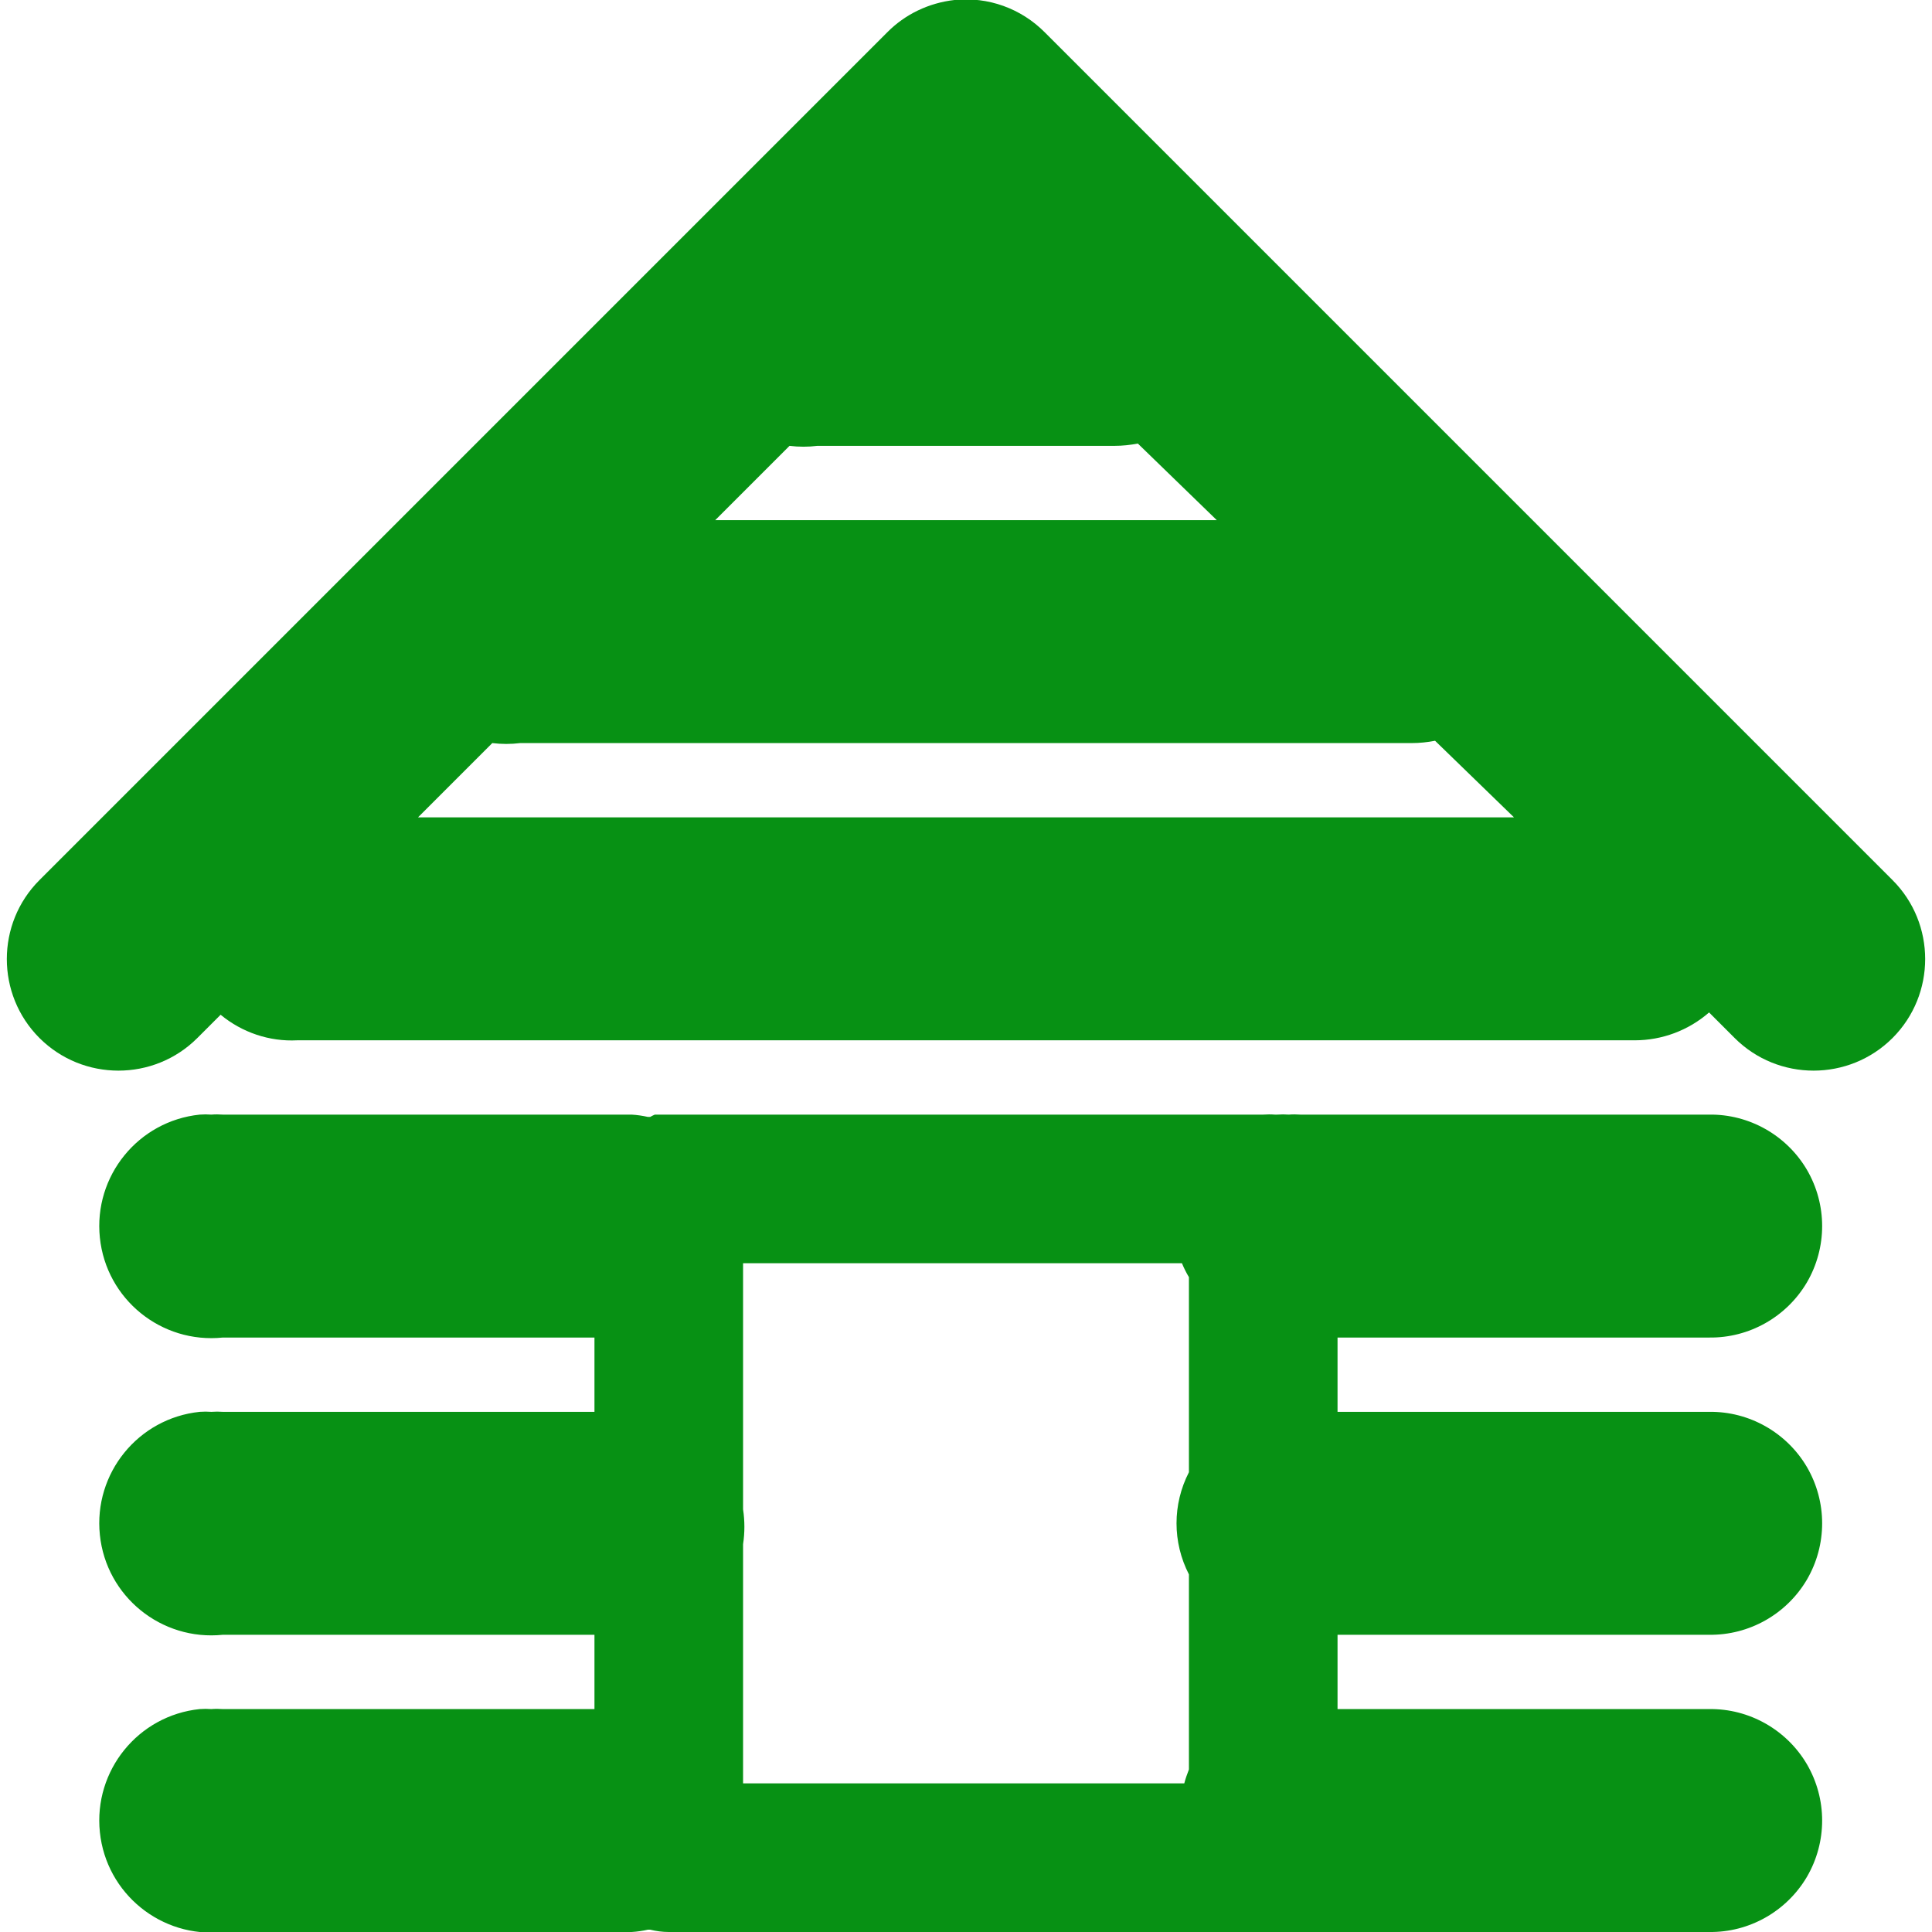 <?xml version="1.0" encoding="UTF-8"?>
<svg xmlns="http://www.w3.org/2000/svg" xmlns:xlink="http://www.w3.org/1999/xlink" width="52px" height="52px" viewBox="0 0 52 52" version="1.1">
<g id="surface482194">
<path style=" stroke:none;fill-rule:nonzero;fill:rgb(2.745%,56.863%,7.843%);fill-opacity:1;" d="M 25.688 0 C 25 0.078 24.359 0.383 23.875 0.875 L 1.062 23.688 C -0.109 24.859 -0.109 26.766 1.062 27.938 C 2.234 29.109 4.141 29.109 5.312 27.938 L 5.938 27.312 C 6.516 27.789 7.25 28.039 8 28 L 44 28 C 44.734 28 45.445 27.734 46 27.25 L 46.688 27.938 C 47.859 29.109 49.766 29.109 50.938 27.938 C 52.109 26.766 52.109 24.859 50.938 23.688 L 28.125 0.875 C 27.484 0.227 26.594 -0.094 25.688 0 Z M 30.625 11.938 L 32.75 14 L 19.25 14 L 21.25 12 C 21.5 12.031 21.75 12.031 22 12 L 30 12 C 30.211 12 30.422 11.977 30.625 11.938 Z M 38.625 19.938 L 40.75 22 L 11.25 22 L 13.25 20 C 13.5 20.031 13.75 20.031 14 20 L 38 20 C 38.211 20 38.422 19.977 38.625 19.938 Z M 5.375 30 C 3.719 30.172 2.516 31.656 2.688 33.312 C 2.859 34.969 4.344 36.172 6 36 L 16 36 L 16 38 L 6 38 C 5.898 37.992 5.789 37.992 5.688 38 C 5.586 37.992 5.477 37.992 5.375 38 C 3.719 38.172 2.516 39.656 2.688 41.312 C 2.859 42.969 4.344 44.172 6 44 L 16 44 L 16 46 L 6 46 C 5.898 45.992 5.789 45.992 5.688 46 C 5.586 45.992 5.477 45.992 5.375 46 C 3.719 46.172 2.516 47.656 2.688 49.312 C 2.859 50.969 4.344 52.172 6 52 L 17 52 C 17.148 51.992 17.297 51.969 17.438 51.938 C 17.461 51.938 17.477 51.938 17.5 51.938 C 17.664 51.977 17.828 52 18 52 L 34 52 C 34.062 52 34.125 52 34.188 52 C 34.211 52 34.227 52 34.25 52 C 34.5 52.031 34.75 52.031 35 52 L 46 52 C 47.078 52.016 48.086 51.445 48.633 50.516 C 49.18 49.578 49.18 48.422 48.633 47.484 C 48.086 46.555 47.078 45.984 46 46 L 36 46 L 36 44 L 46 44 C 47.078 44.016 48.086 43.445 48.633 42.516 C 49.18 41.578 49.18 40.422 48.633 39.484 C 48.086 38.555 47.078 37.984 46 38 L 36 38 L 36 36 L 46 36 C 47.078 36.016 48.086 35.445 48.633 34.516 C 49.18 33.578 49.18 32.422 48.633 31.484 C 48.086 30.555 47.078 29.984 46 30 L 35 30 C 34.898 29.992 34.789 29.992 34.688 30 C 34.586 29.992 34.477 29.992 34.375 30 C 34.352 30 34.336 30 34.312 30 C 34.211 29.992 34.102 29.992 34 30 L 18 30 C 17.938 30 17.875 30 17.812 30 C 17.75 30 17.688 30 17.625 30 C 17.586 30.016 17.539 30.039 17.5 30.062 C 17.477 30.062 17.461 30.062 17.438 30.062 C 17.297 30.031 17.148 30.008 17 30 L 6 30 C 5.898 29.992 5.789 29.992 5.688 30 C 5.586 29.992 5.477 29.992 5.375 30 Z M 20 34 L 31.812 34 C 31.867 34.133 31.93 34.258 32 34.375 L 32 39.625 C 31.555 40.492 31.555 41.508 32 42.375 L 32 47.625 C 31.953 47.75 31.906 47.875 31.875 48 L 20 48 L 20 41.562 C 20.047 41.25 20.047 40.938 20 40.625 C 20 40.539 20 40.461 20 40.375 Z M 20 34 "/>
</g>
</svg>
